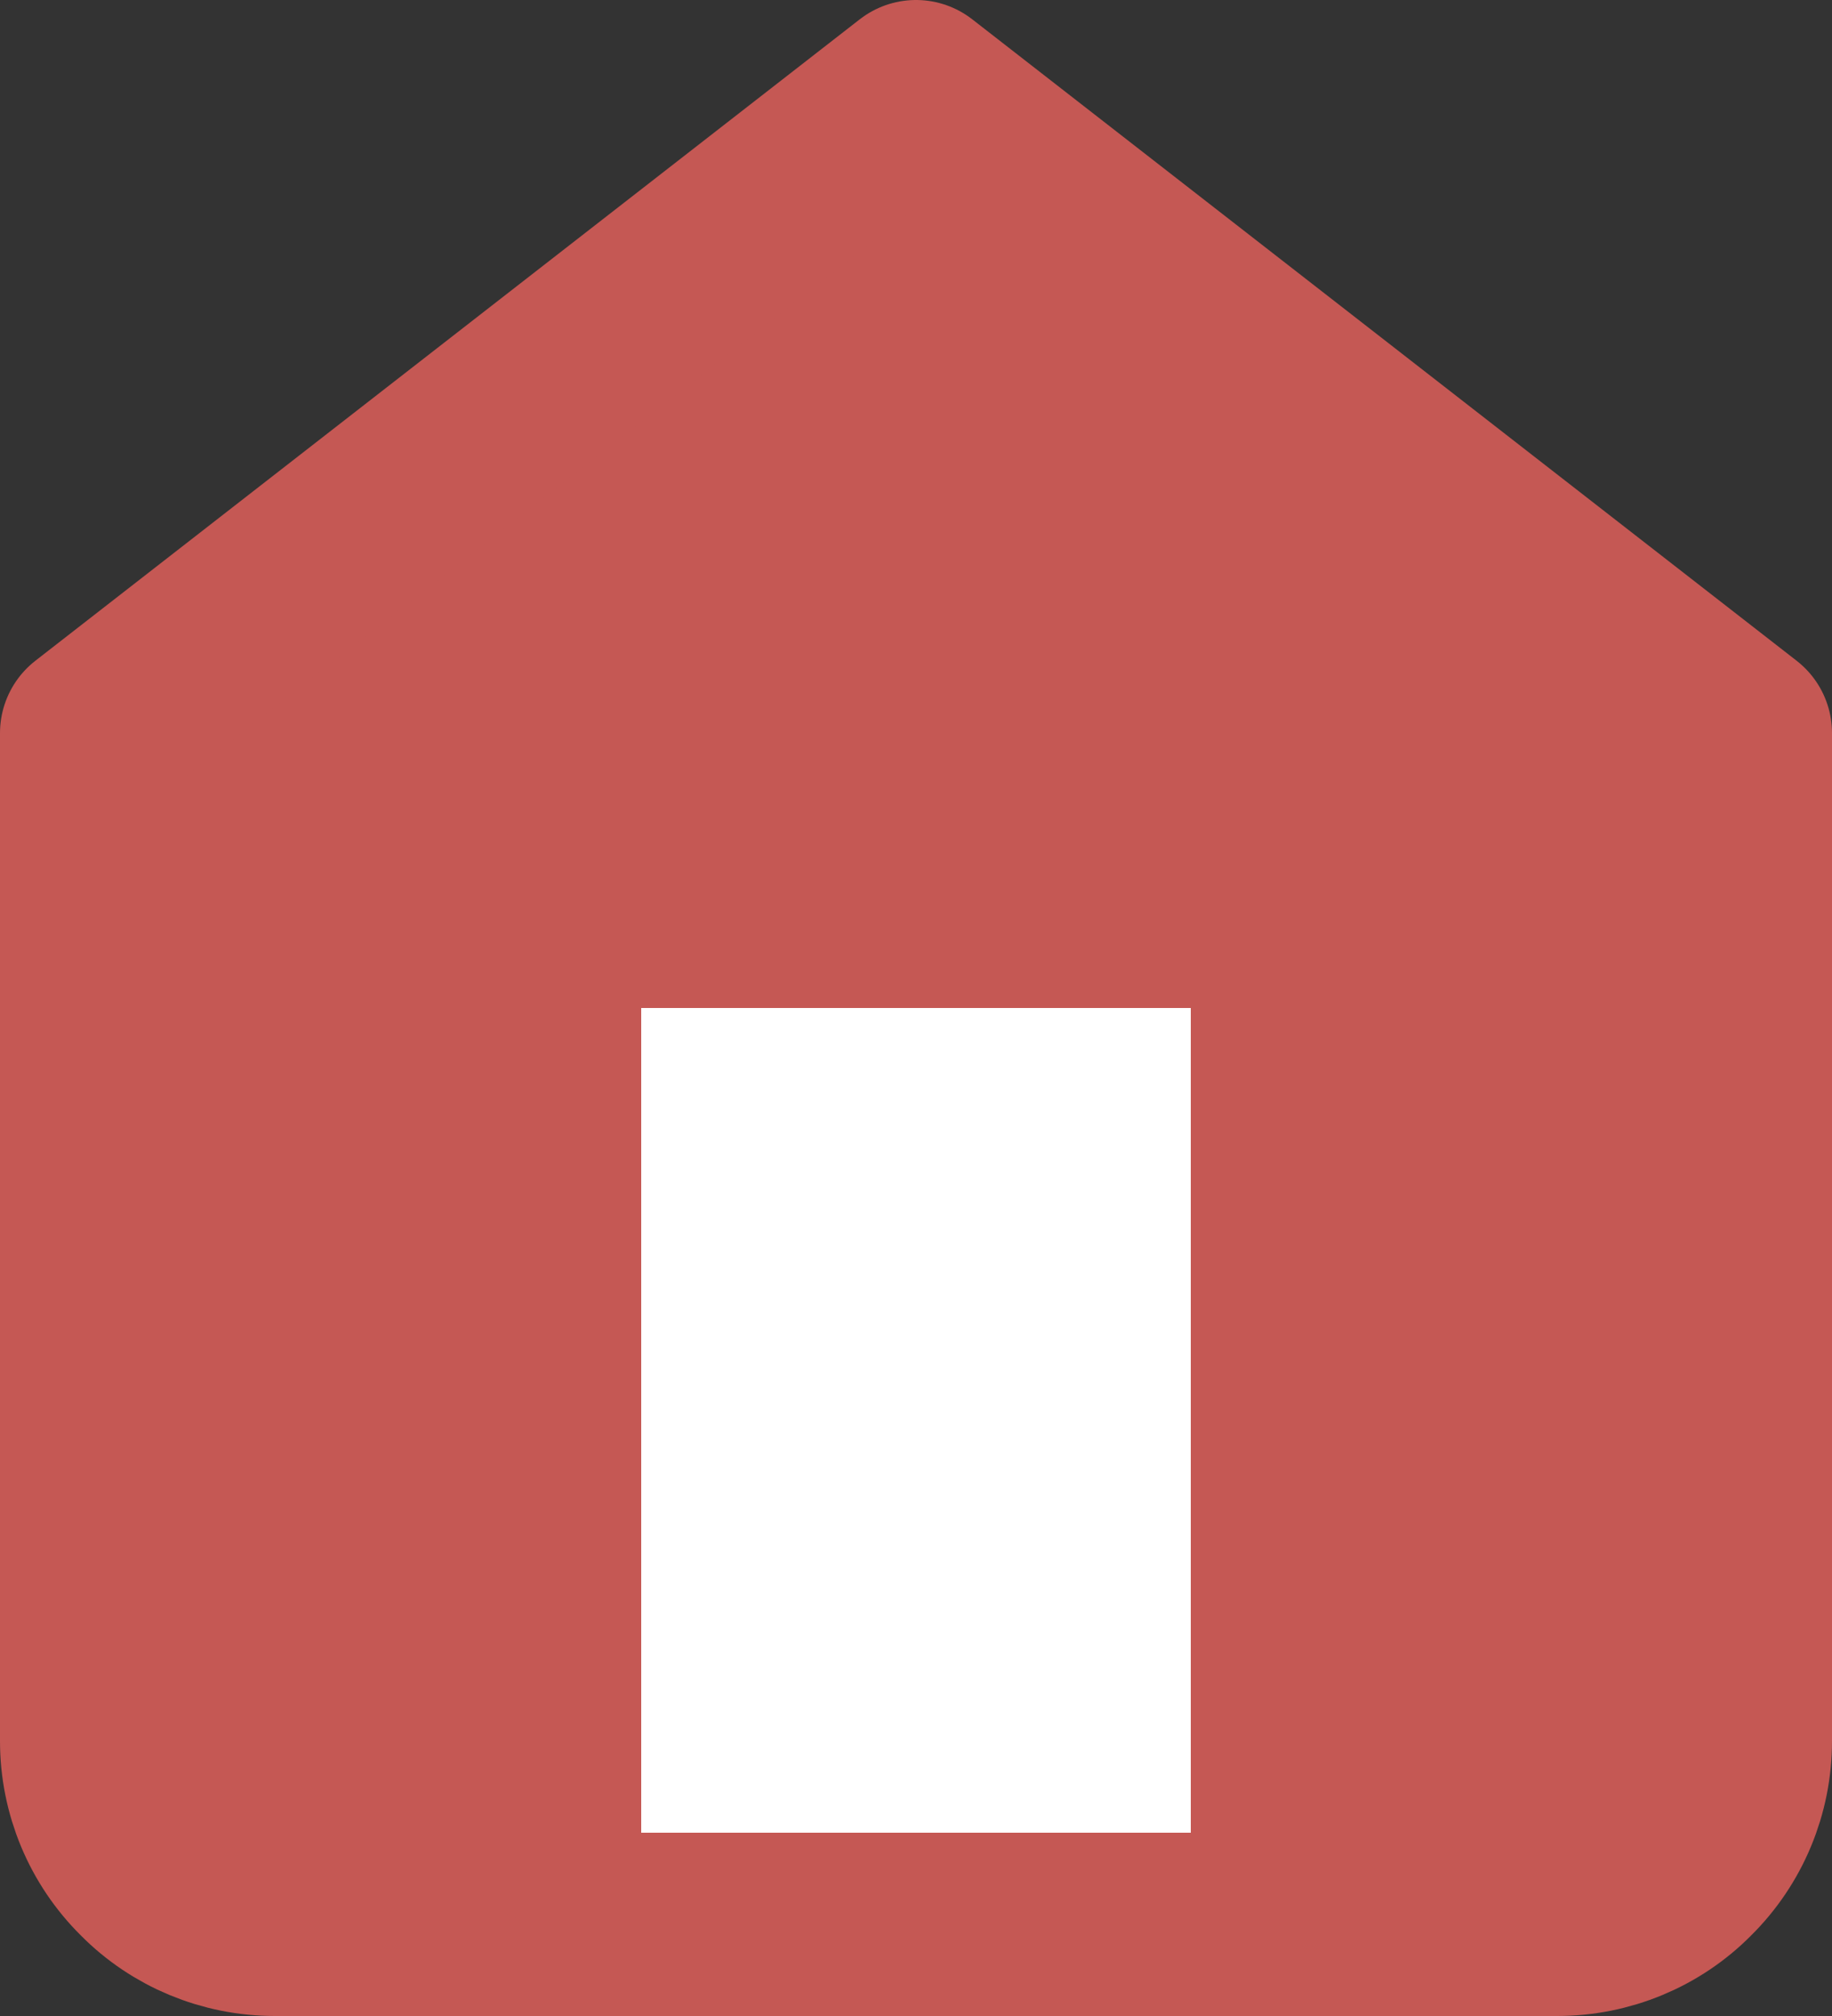 <svg width="20" height="22" viewBox="0 0 20 22" fill="none" xmlns="http://www.w3.org/2000/svg">
<rect x="0" y="0" width="20" height="22" fill="#333333" stroke="none"/>
<g id="Group 11">
<path id="Vector" d="M1 8L10 1L19 8V19C19 19.53 18.79 20.039 18.41 20.414C18.04 20.789 17.53 21 17 21H3C2.47 21 1.96 20.789 1.59 20.414C1.21 20.039 1 19.53 1 19V8Z" fill="#C55854" stroke="#C55854" stroke-width="2" stroke-linecap="round" stroke-linejoin="round"/>
<path id="Vector_2" d="M6 20V10H14V20" fill="white"/>
<path id="Vector_3" d="M6 20V10H14V20" stroke="#C55854" stroke-width="2" stroke-linecap="round" stroke-linejoin="round"/>
</g>
</svg>
